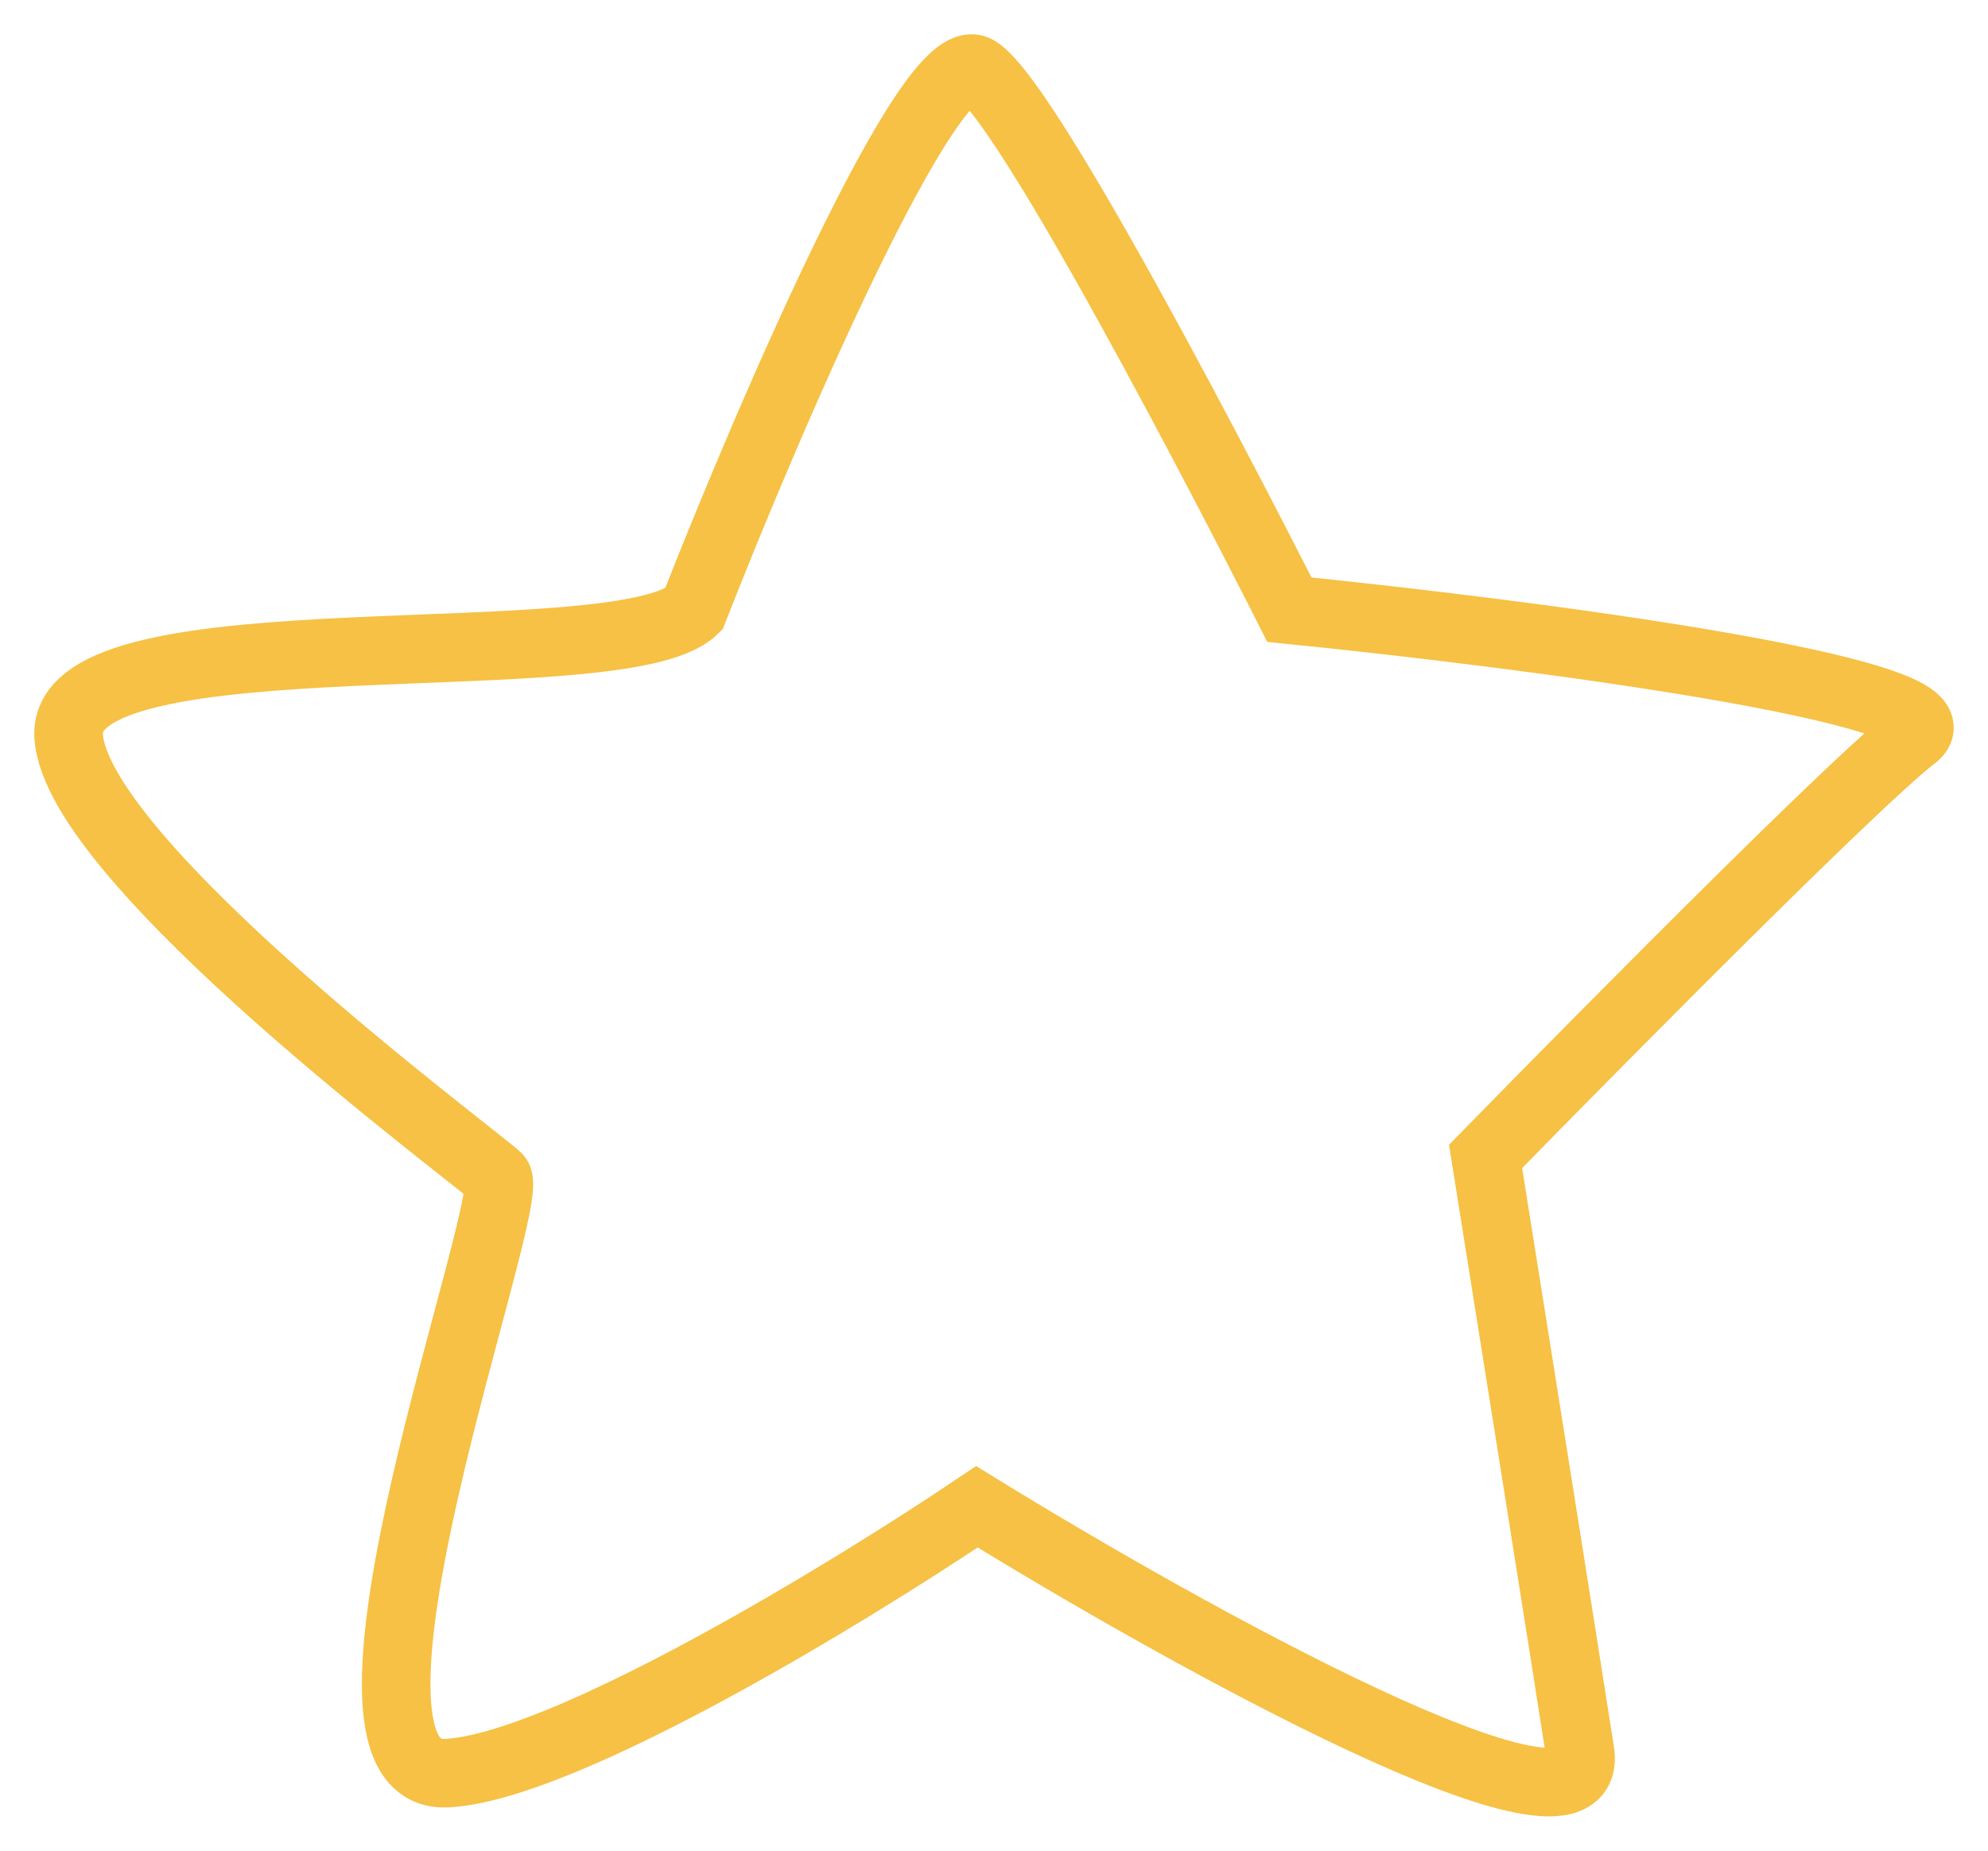 <svg width="29" height="27" viewBox="0 0 29 27" fill="none" xmlns="http://www.w3.org/2000/svg">
<path d="M14.251 1.022C13.573 0.613 11.212 6.1 10.117 8.895C9.057 9.918 0.895 8.895 1.001 10.736C1.107 12.576 6.937 16.871 7.255 17.177C7.573 17.484 4.393 25.971 6.513 25.869C8.209 25.787 12.378 23.244 14.251 21.983C17.29 23.858 23.304 27.198 23.049 25.562C22.795 23.926 22.024 19.086 21.671 16.871C21.671 16.871 26.865 11.554 27.925 10.736C28.773 10.081 22.201 9.236 18.809 8.895C18.809 8.895 15.099 1.533 14.251 1.022Z" stroke="#F6C144" stroke-linecap="round"/>
</svg>
